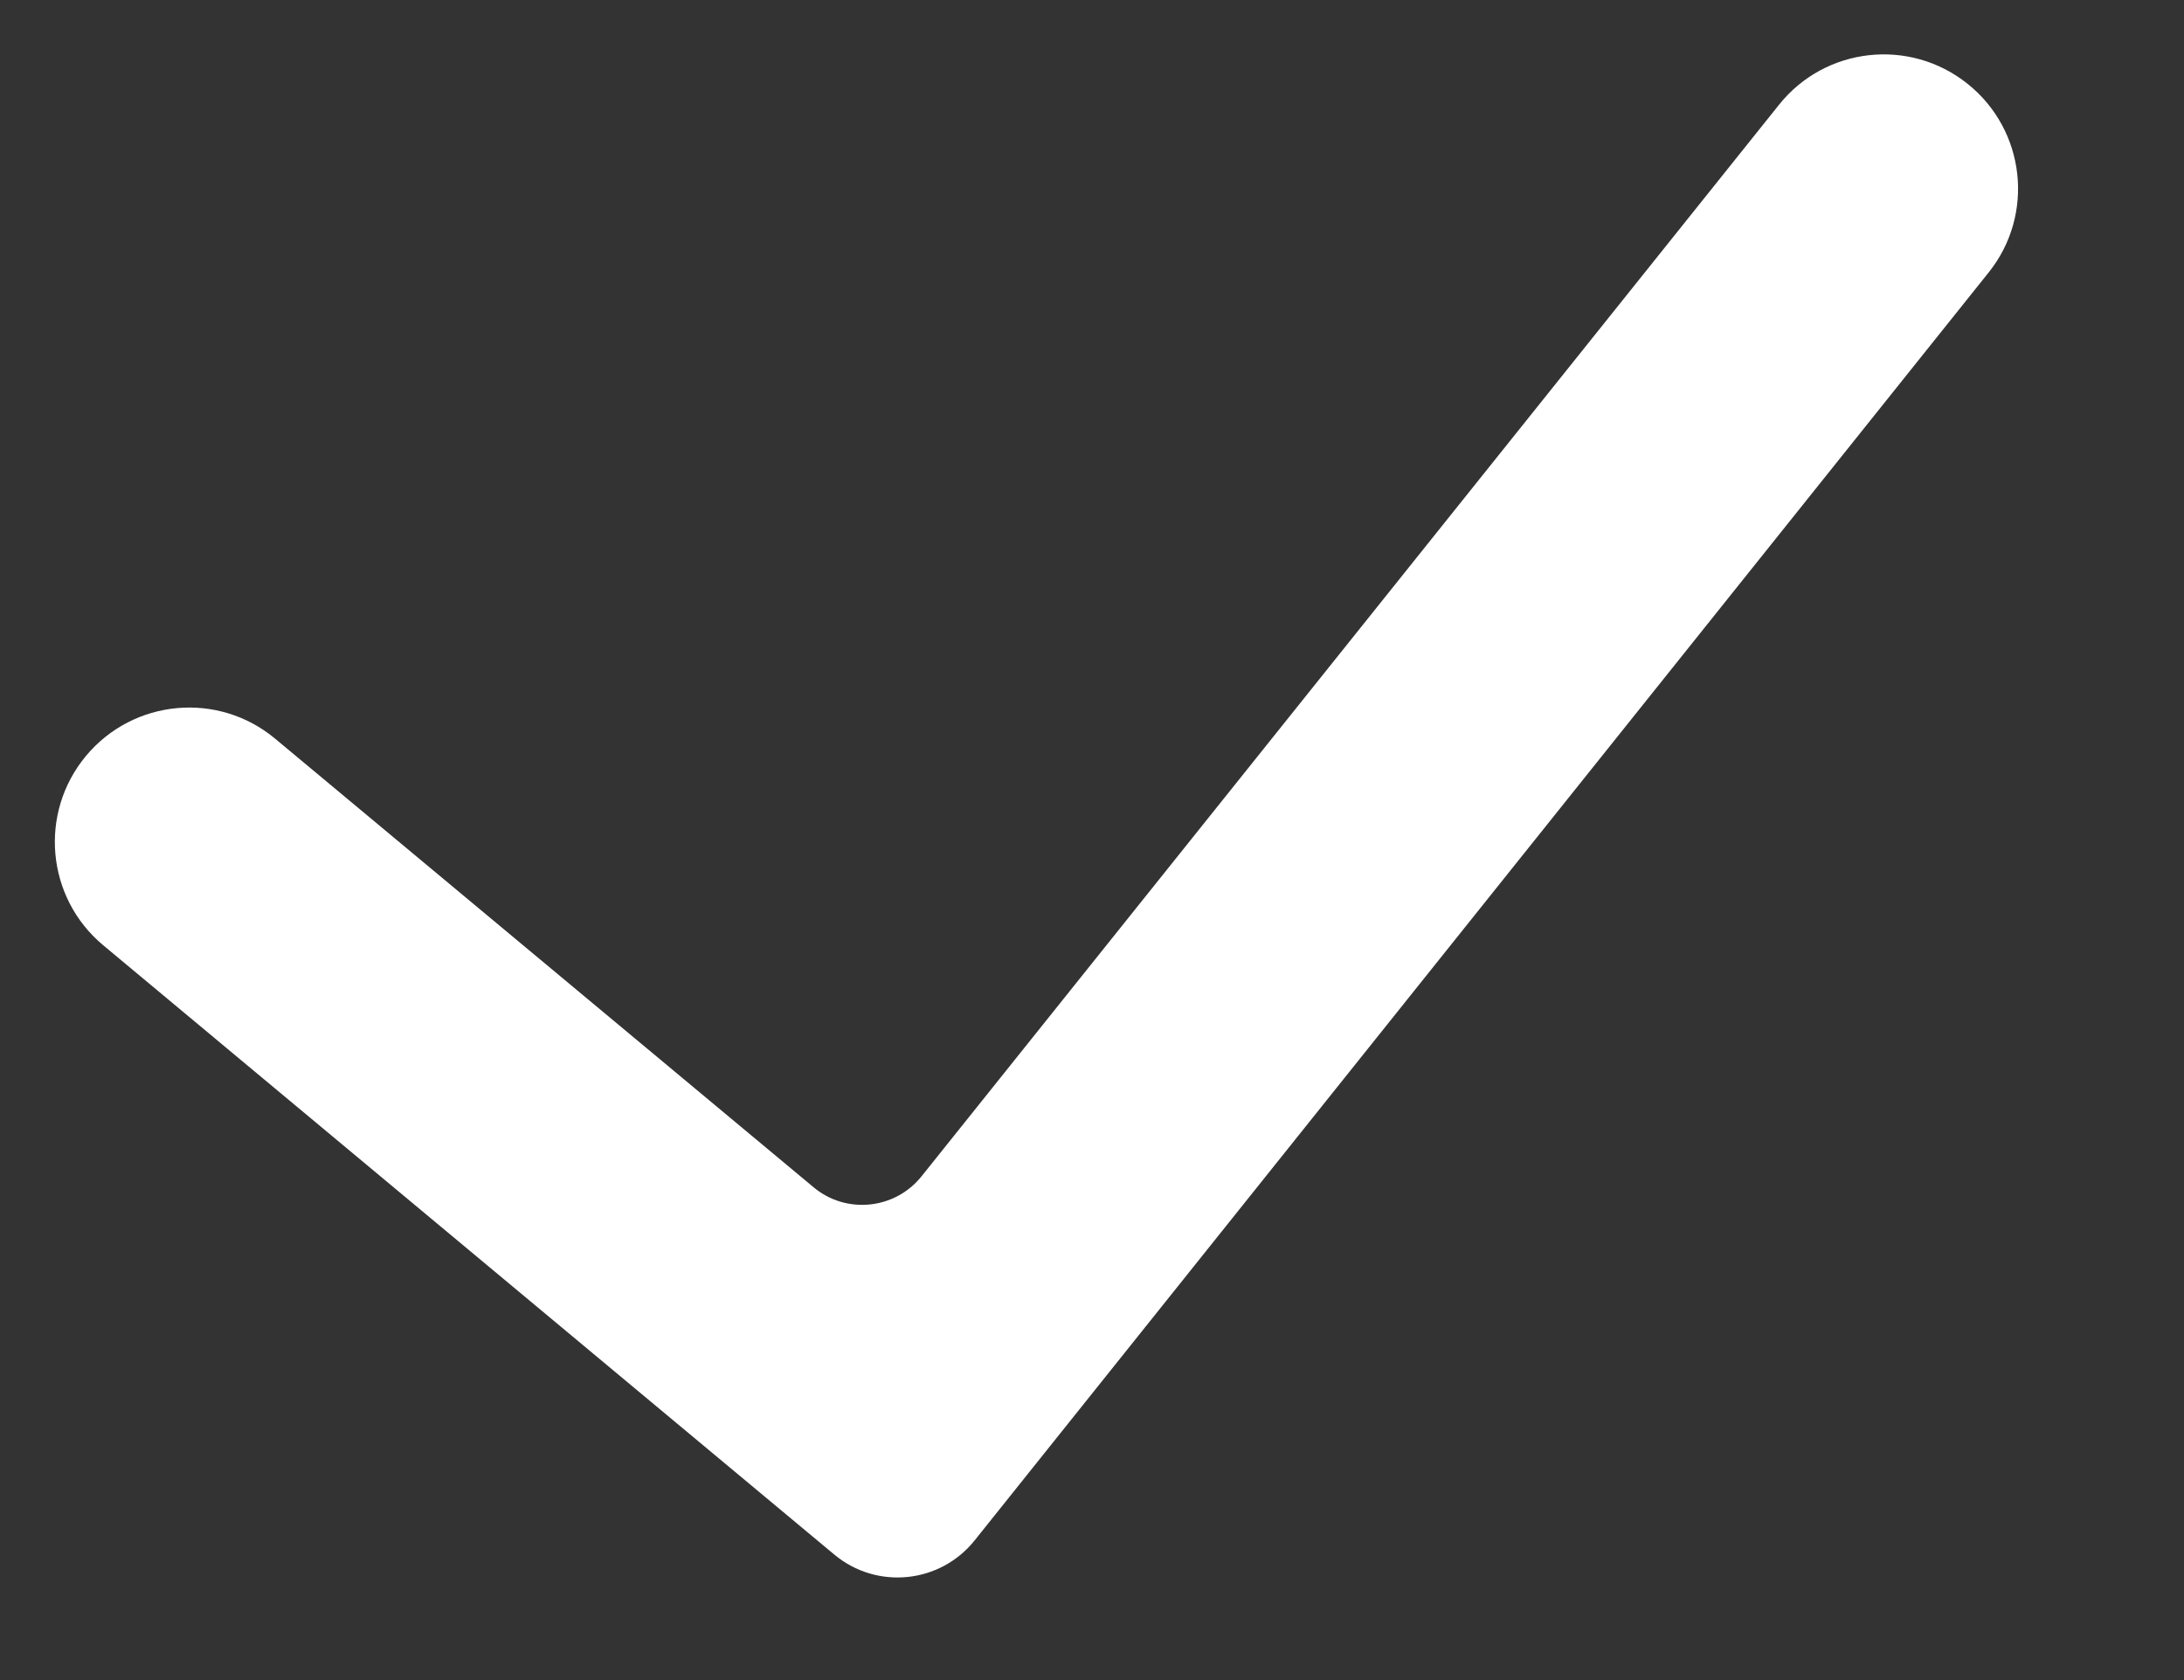 <svg width="13" height="10" viewBox="0 0 13 10" fill="none" xmlns="http://www.w3.org/2000/svg">
    <rect x="0" y="0" width="13" height="10" fill="#333333" stroke="none"/>
    <path fill-rule="evenodd" clip-rule="evenodd"
          d="M11.712 0.499C12.057 0.775 12.113 1.278 11.837 1.622L5.802 9.168C5.596 9.426 5.219 9.464 4.966 9.253L0.614 5.626C0.275 5.343 0.229 4.839 0.512 4.499C0.795 4.16 1.299 4.114 1.638 4.397L4.843 7.067C5.037 7.229 5.327 7.199 5.485 7.002L10.589 0.624C10.864 0.279 11.367 0.223 11.712 0.499Z"
          fill="white"/>
</svg>
